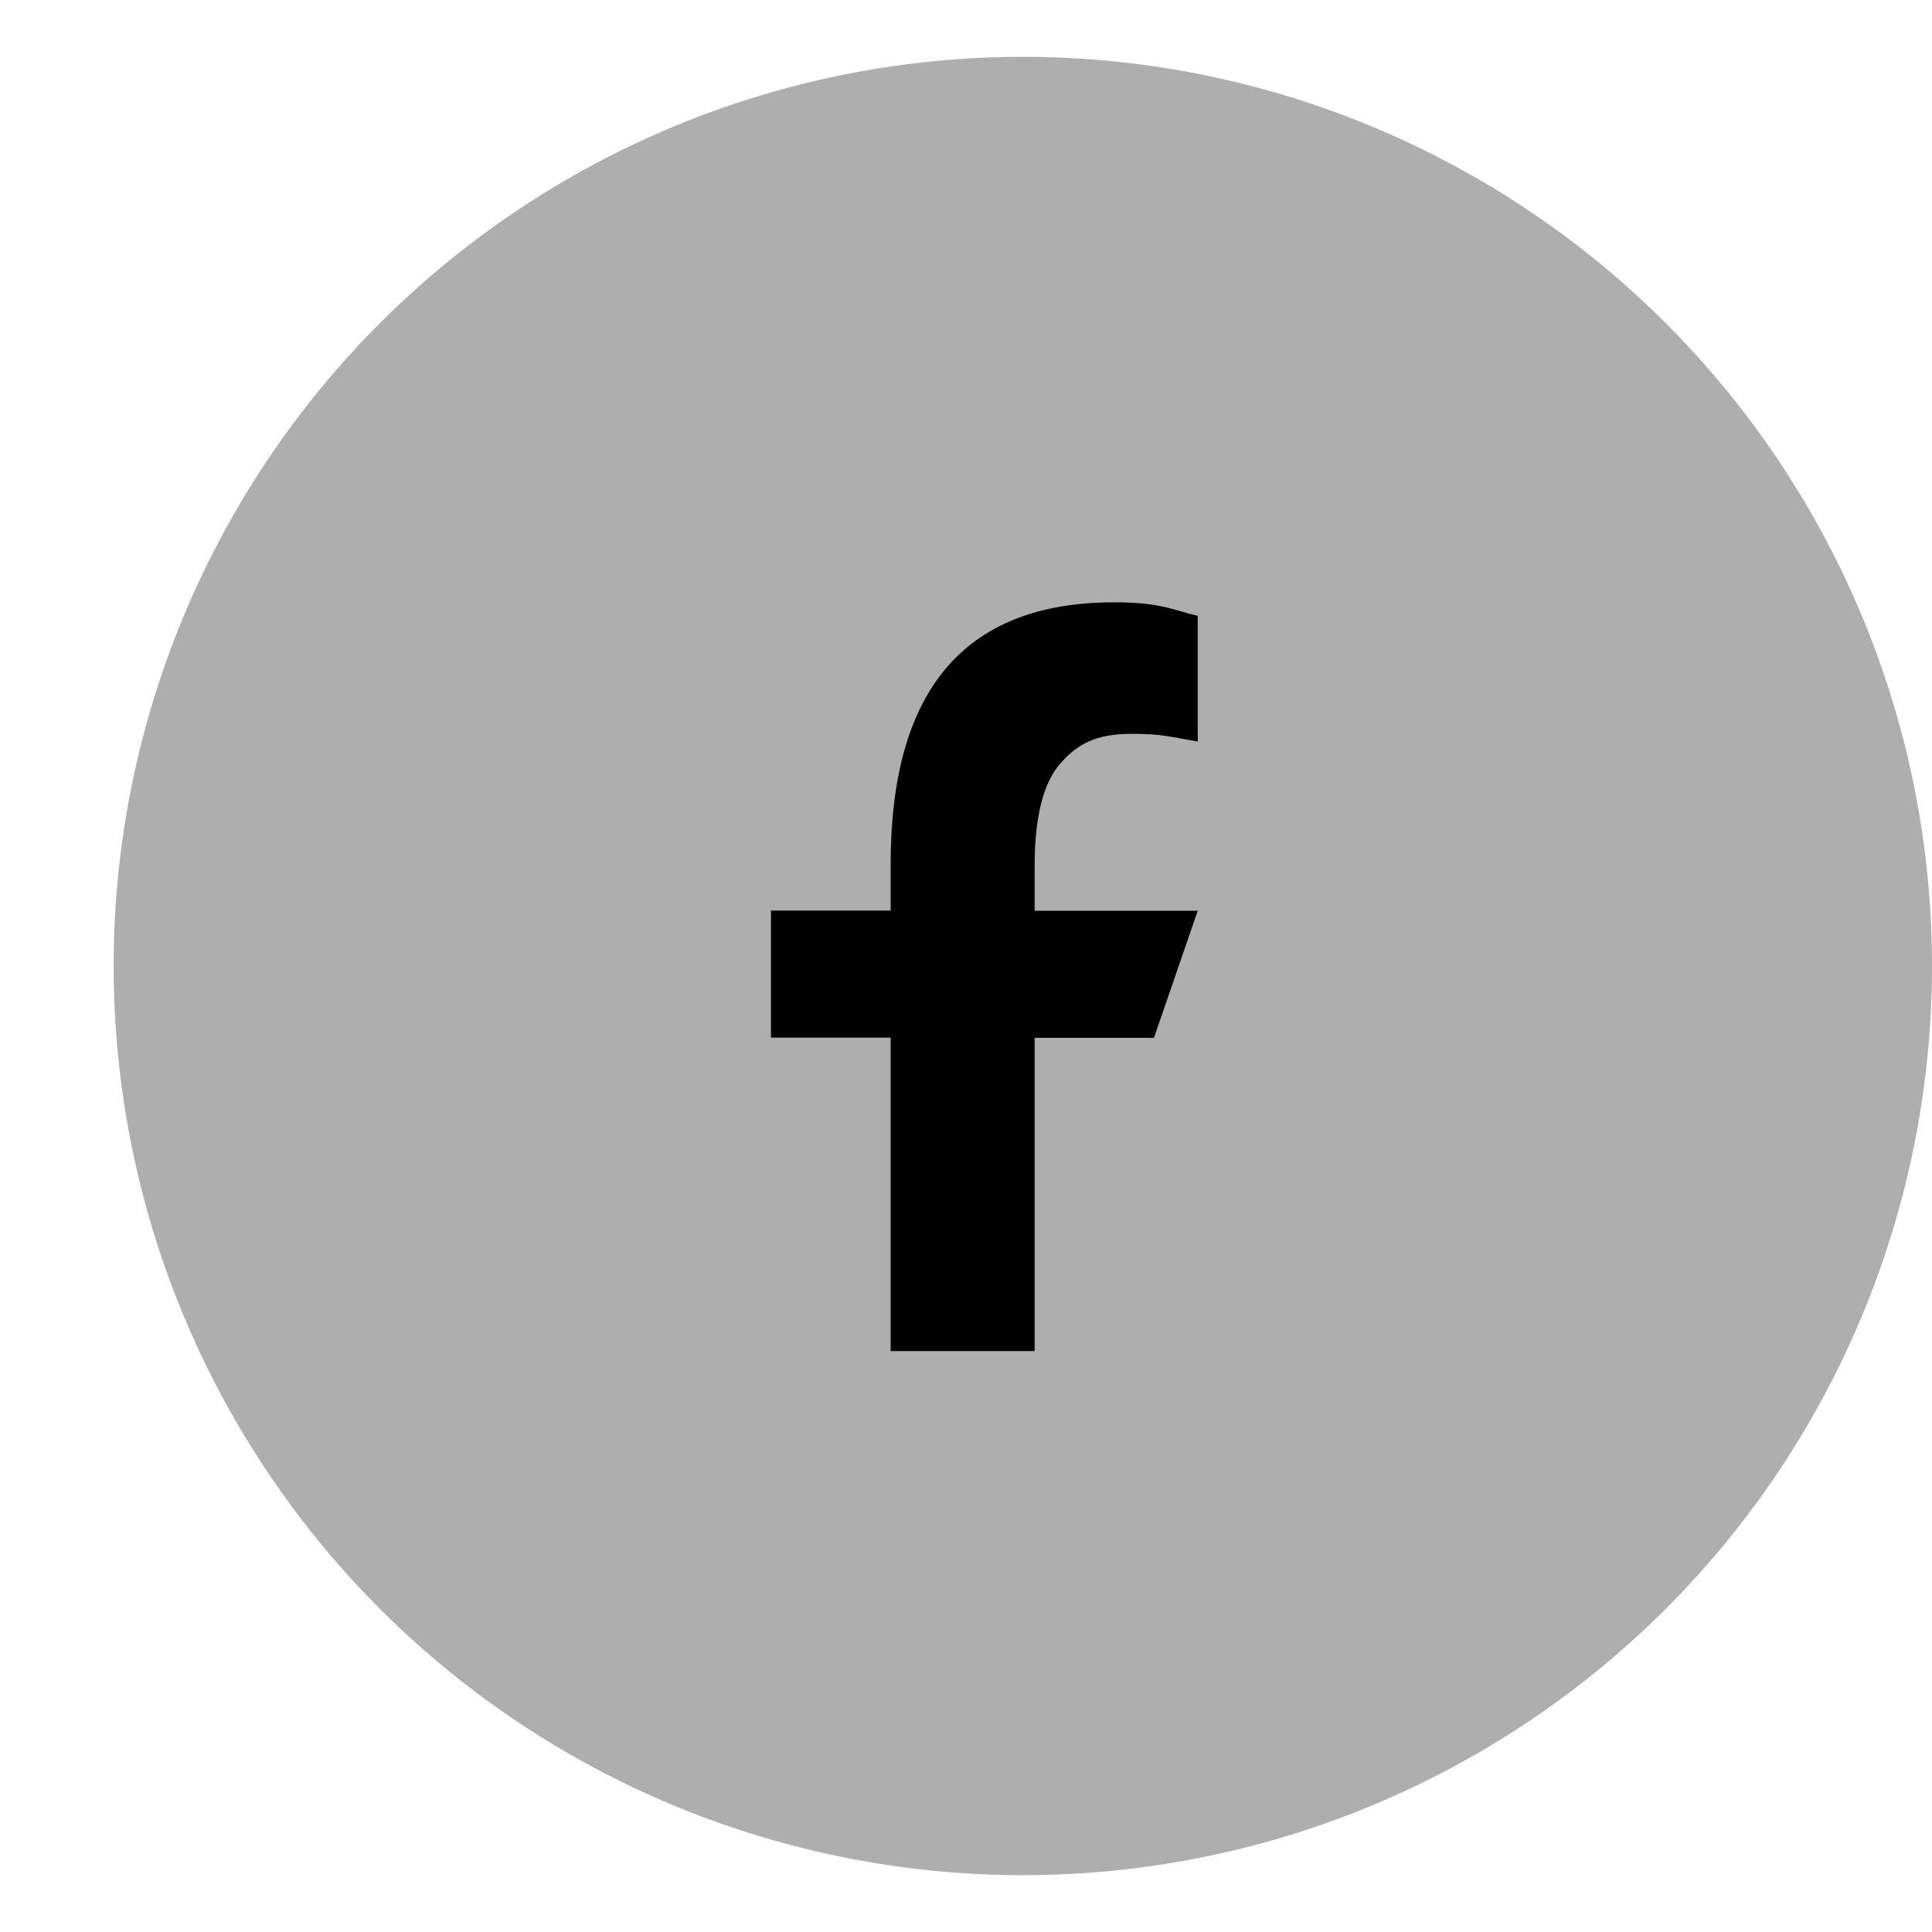 <svg width="17" height="17" viewBox="0 0 17 17" fill="none" xmlns="http://www.w3.org/2000/svg">
<circle cx="9" cy="8.5" r="8" fill="#AEAEAE"/>
<path d="M9.104 9.13V11.888H7.837V9.13H6.784V8.012H7.837V7.605C7.837 6.094 8.468 5.3 9.803 5.3C10.212 5.3 10.315 5.366 10.539 5.419V6.525C10.288 6.481 10.217 6.457 9.957 6.457C9.647 6.457 9.481 6.545 9.33 6.718C9.179 6.891 9.104 7.191 9.104 7.619V8.014H10.539L10.154 9.132H9.104V9.13Z" fill="black"/>
</svg>
